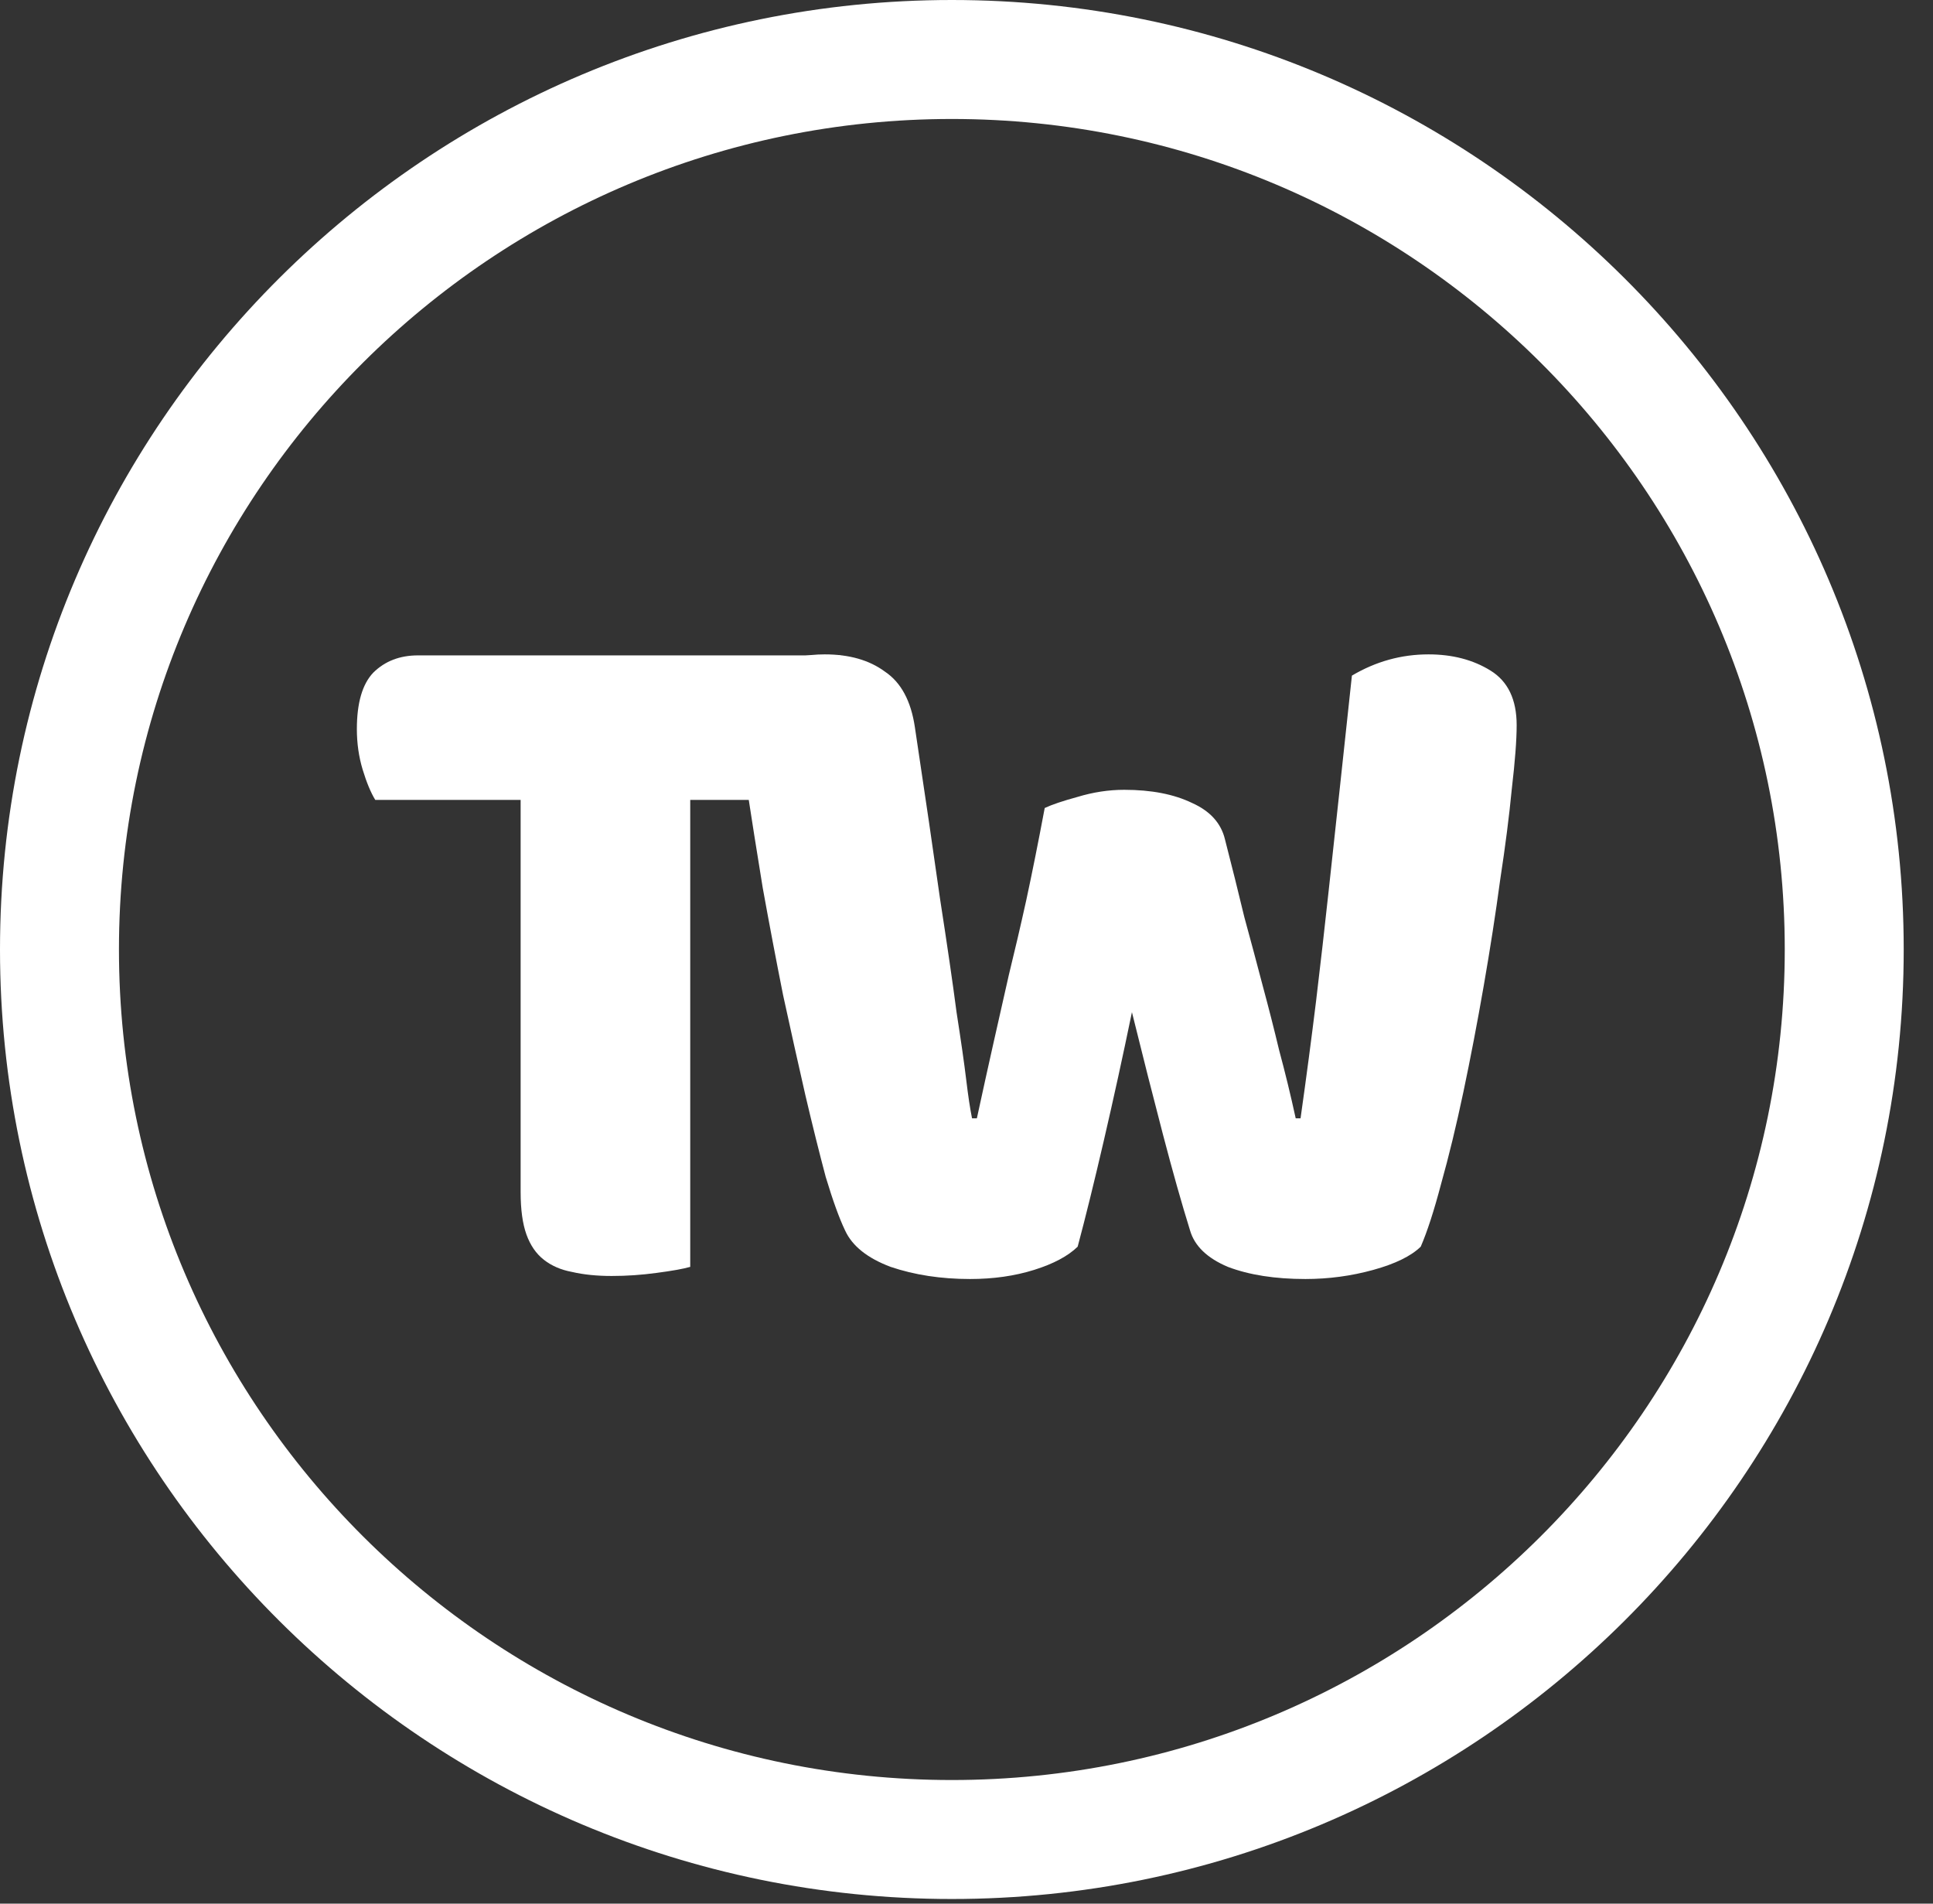 <svg width="65" height="64" viewBox="0 0 65 64" fill="none" xmlns="http://www.w3.org/2000/svg">
<rect x="0" y="0" width="65" height="64" fill="#333333" stroke="none"/>
<path fill-rule="evenodd" clip-rule="evenodd" d="M32.007 63.844C14.385 63.844 0 49.559 0 31.922C0 14.284 14.385 0 32.007 0C49.63 0 64.015 14.284 64.015 31.922C64.015 49.559 49.63 63.844 32.007 63.844ZM4 31.922C4 47.335 16.579 59.844 32.007 59.844C47.436 59.844 60.015 47.335 60.015 31.922C60.015 16.509 47.436 4 32.007 4C16.579 4 4 16.509 4 31.922Z" fill="white"/>
<path d="M12.619 26.893C12.467 26.644 12.326 26.304 12.195 25.874C12.065 25.443 12 24.99 12 24.515C12 23.631 12.185 22.997 12.554 22.612C12.945 22.227 13.445 22.034 14.053 22.034H28.261C28.413 22.283 28.554 22.623 28.684 23.053C28.815 23.484 28.88 23.937 28.88 24.413C28.88 25.296 28.684 25.93 28.293 26.316C27.924 26.701 27.435 26.893 26.827 26.893H23.21V42.592C22.971 42.66 22.591 42.728 22.069 42.796C21.57 42.864 21.07 42.898 20.57 42.898C20.071 42.898 19.625 42.853 19.234 42.762C18.865 42.694 18.55 42.558 18.289 42.354C18.029 42.151 17.833 41.867 17.703 41.505C17.572 41.142 17.507 40.667 17.507 40.078V26.893H12.619Z" fill="white"/>
<path d="M35.13 27.165C35.369 27.052 35.739 26.927 36.238 26.791C36.76 26.633 37.281 26.553 37.802 26.553C38.715 26.553 39.475 26.701 40.084 26.995C40.692 27.267 41.061 27.675 41.191 28.218C41.43 29.147 41.648 30.019 41.843 30.835C42.06 31.628 42.267 32.398 42.462 33.146C42.658 33.871 42.843 34.596 43.016 35.32C43.212 36.045 43.397 36.804 43.57 37.597H43.733C43.929 36.215 44.102 34.901 44.255 33.655C44.407 32.387 44.548 31.152 44.678 29.951C44.809 28.728 44.939 27.527 45.069 26.349C45.2 25.149 45.33 23.937 45.46 22.714C46.264 22.238 47.122 22 48.035 22C48.838 22 49.534 22.181 50.12 22.544C50.707 22.906 51 23.518 51 24.379C51 24.877 50.946 25.591 50.837 26.519C50.75 27.426 50.62 28.445 50.446 29.578C50.294 30.71 50.109 31.9 49.892 33.146C49.675 34.392 49.447 35.581 49.208 36.714C48.969 37.846 48.719 38.877 48.458 39.806C48.219 40.712 47.991 41.414 47.774 41.913C47.448 42.23 46.916 42.49 46.177 42.694C45.439 42.898 44.678 43 43.896 43C42.875 43 42.006 42.864 41.289 42.592C40.594 42.298 40.17 41.89 40.018 41.369C39.736 40.463 39.432 39.387 39.106 38.141C38.78 36.895 38.432 35.524 38.063 34.029C37.759 35.502 37.444 36.94 37.118 38.345C36.792 39.749 36.499 40.938 36.238 41.913C35.912 42.23 35.424 42.49 34.772 42.694C34.12 42.898 33.403 43 32.621 43C31.644 43 30.753 42.864 29.949 42.592C29.167 42.298 28.657 41.89 28.418 41.369C28.222 40.961 28.005 40.361 27.766 39.568C27.549 38.752 27.32 37.835 27.081 36.816C26.843 35.773 26.593 34.652 26.332 33.452C26.093 32.251 25.865 31.05 25.648 29.849C25.452 28.649 25.267 27.482 25.094 26.349C24.92 25.194 24.79 24.141 24.703 23.189C25.007 22.895 25.43 22.623 25.974 22.374C26.517 22.125 27.103 22 27.733 22C28.559 22 29.232 22.193 29.754 22.578C30.297 22.94 30.633 23.563 30.764 24.447C31.111 26.757 31.394 28.683 31.611 30.223C31.85 31.764 32.035 33.032 32.165 34.029C32.317 35.003 32.426 35.762 32.491 36.306C32.556 36.849 32.621 37.28 32.686 37.597H32.849C33.045 36.691 33.23 35.853 33.403 35.083C33.577 34.312 33.751 33.542 33.925 32.772C34.12 31.979 34.316 31.141 34.511 30.257C34.707 29.351 34.913 28.32 35.13 27.165Z" fill="white"/>
</svg>
